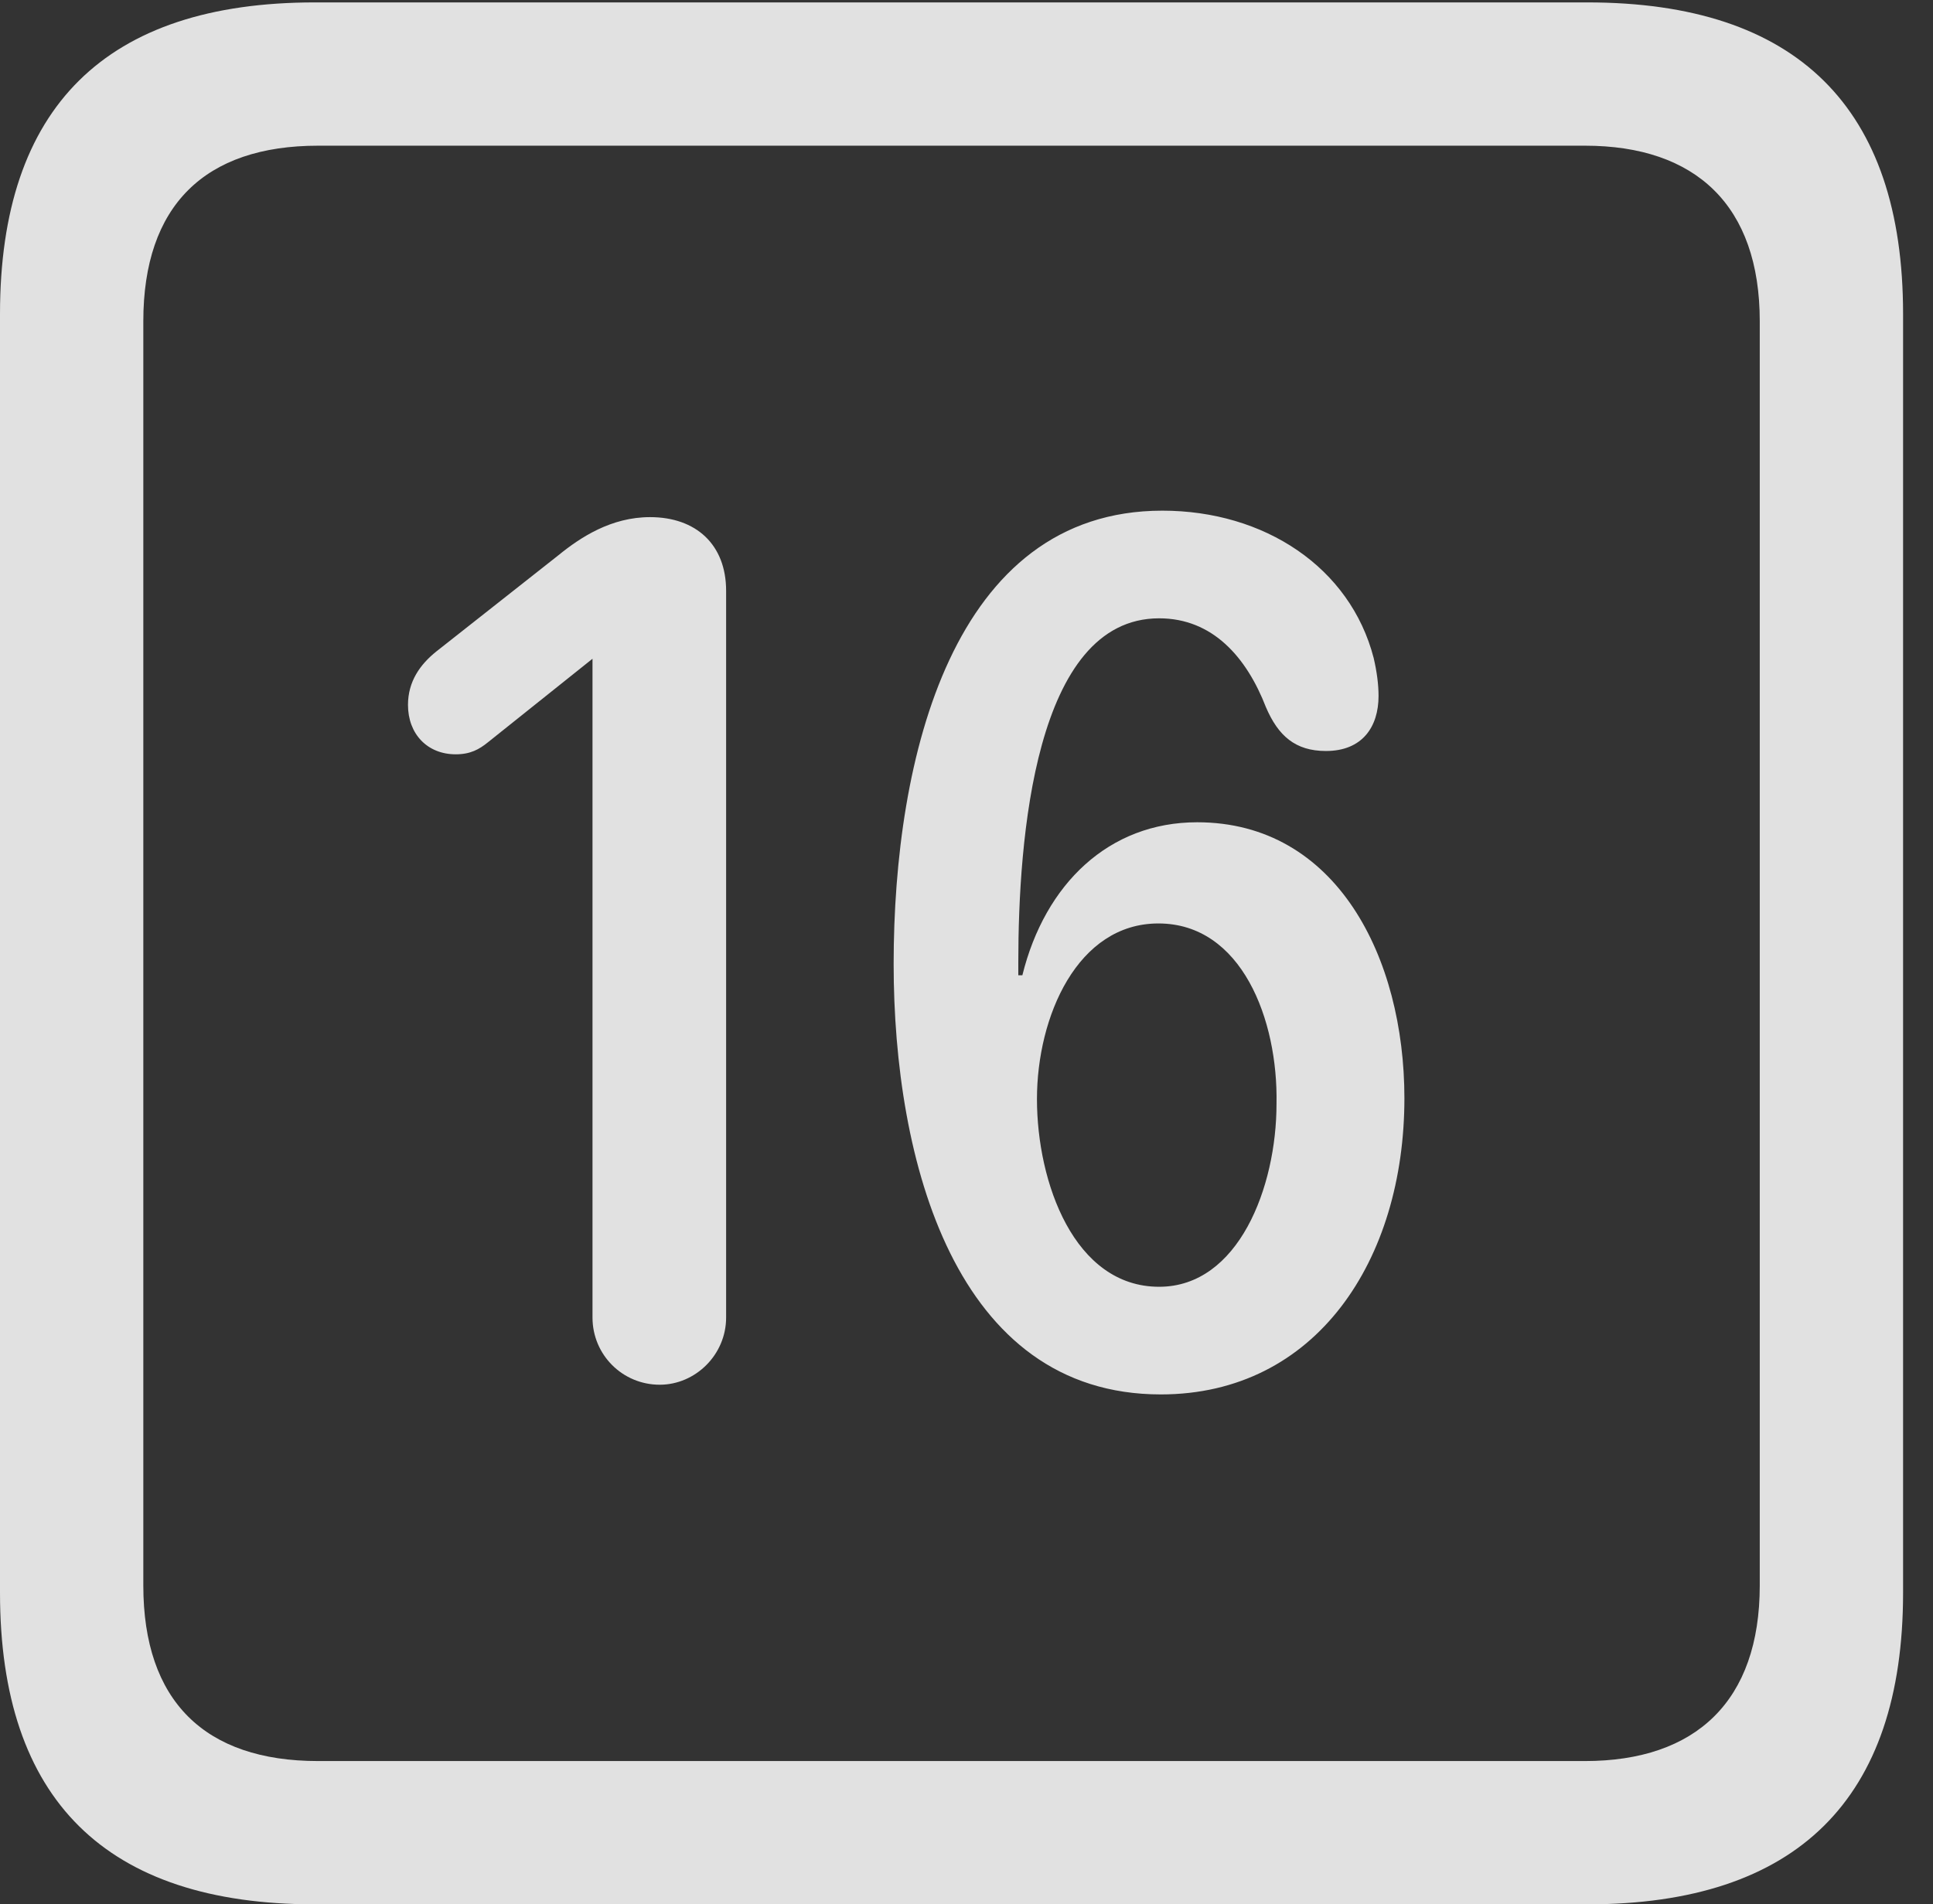 <?xml version="1.0" encoding="UTF-8"?>
<!--Generator: Apple Native CoreSVG 232.5-->
<!DOCTYPE svg
PUBLIC "-//W3C//DTD SVG 1.1//EN"
       "http://www.w3.org/Graphics/SVG/1.1/DTD/svg11.dtd">
<svg version="1.1" xmlns="http://www.w3.org/2000/svg" xmlns:xlink="http://www.w3.org/1999/xlink" width="23.32" height="22.979">
 <rect width="100%" height="100%" fill="#333333" stroke="none"/>
 <g>
  <rect height="22.979" opacity="0" width="23.32" x="0" y="0"/>
  <path d="M3.799 22.979L19.15 22.979C21.68 22.979 22.959 21.709 22.959 19.219L22.959 3.789C22.959 1.299 21.68 0.029 19.15 0.029L3.799 0.029C1.279 0.029 0 1.289 0 3.789L0 19.219C0 21.719 1.279 22.979 3.799 22.979ZM3.838 21.25C2.471 21.25 1.729 20.527 1.729 19.131L1.729 3.877C1.729 2.48 2.471 1.758 3.838 1.758L19.121 1.758C20.459 1.758 21.23 2.48 21.23 3.877L21.23 19.131C21.23 20.527 20.459 21.25 19.121 21.25Z" fill="#ffffff" fill-opacity="0.85"/>
  <path d="M7.959 16.709C8.389 16.709 8.76 16.348 8.76 15.898L8.76 7.129C8.76 6.572 8.398 6.24 7.842 6.24C7.373 6.24 7.002 6.484 6.738 6.699L5.264 7.861C5.068 8.018 4.922 8.223 4.922 8.506C4.922 8.857 5.156 9.102 5.498 9.102C5.674 9.102 5.781 9.043 5.889 8.955L7.148 7.949L7.148 15.898C7.148 16.348 7.51 16.709 7.959 16.709ZM14.004 16.826C15.879 16.826 16.943 15.205 16.943 13.252C16.943 11.553 16.123 9.922 14.443 9.922C13.379 9.922 12.607 10.664 12.334 11.768L12.285 11.768C12.285 11.719 12.285 11.66 12.285 11.611C12.285 10.137 12.48 7.461 13.984 7.461C14.629 7.461 15.039 7.93 15.273 8.535C15.42 8.877 15.625 9.062 15.996 9.062C16.436 9.062 16.631 8.77 16.631 8.398C16.631 8.262 16.611 8.105 16.572 7.939C16.289 6.846 15.254 6.162 14.023 6.162C11.494 6.162 10.781 9.141 10.781 11.631C10.781 14.004 11.523 16.826 14.004 16.826ZM13.984 15.527C12.959 15.527 12.51 14.268 12.51 13.262C12.51 12.266 12.998 11.143 13.975 11.143C14.98 11.143 15.42 12.305 15.4 13.32C15.4 14.326 14.941 15.527 13.984 15.527Z" fill="#ffffff" fill-opacity="0.85"/>
 </g>
</svg>

